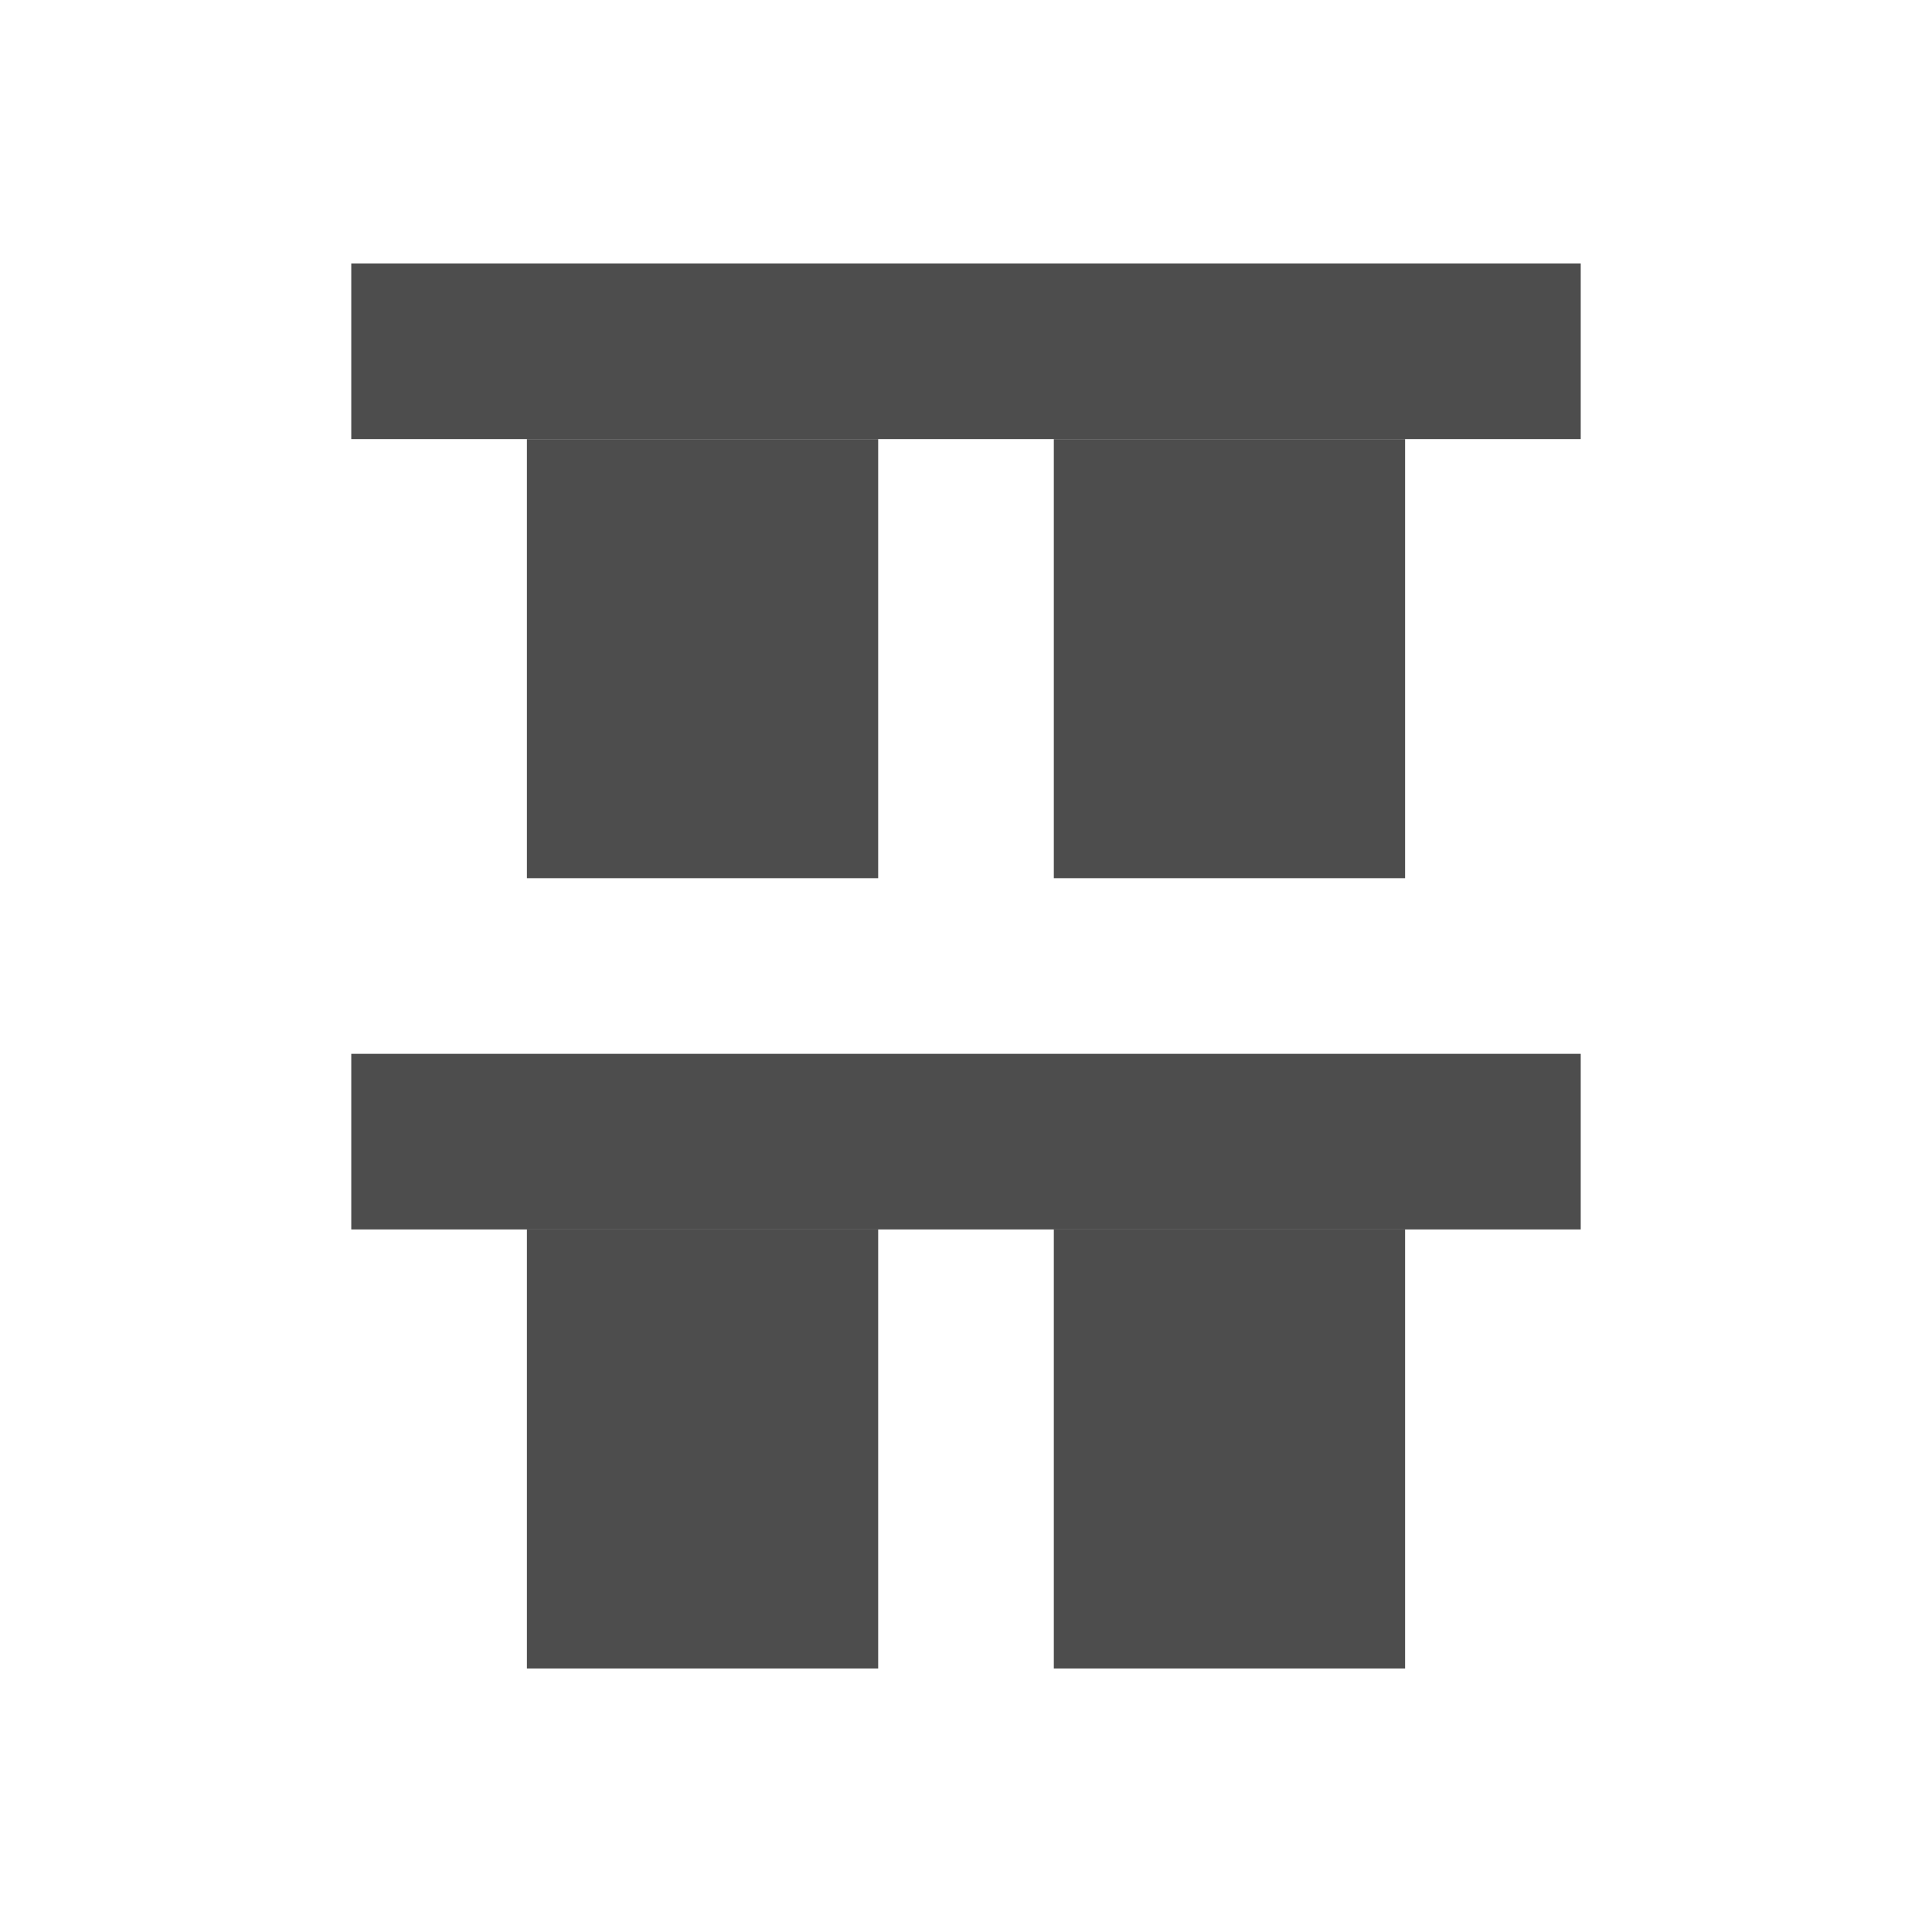 <svg viewBox="0 0 22 22" xmlns="http://www.w3.org/2000/svg" xmlns:xlink="http://www.w3.org/1999/xlink"><g transform="matrix(0 1 1 0 42-502)" enable-background="new"><path id="c" d="m505-38h2v14h-2z" fill="#4d4d4d"/><path id="b" d="m507-36h5v4h-5z" fill="#4d4d4d"/><path id="a" d="m507-30h5v4h-5z" fill="#4d4d4d"/><g transform="translate(9)"><use xlink:href="#c"/><use xlink:href="#b"/><use xlink:href="#a"/></g></g></svg>
